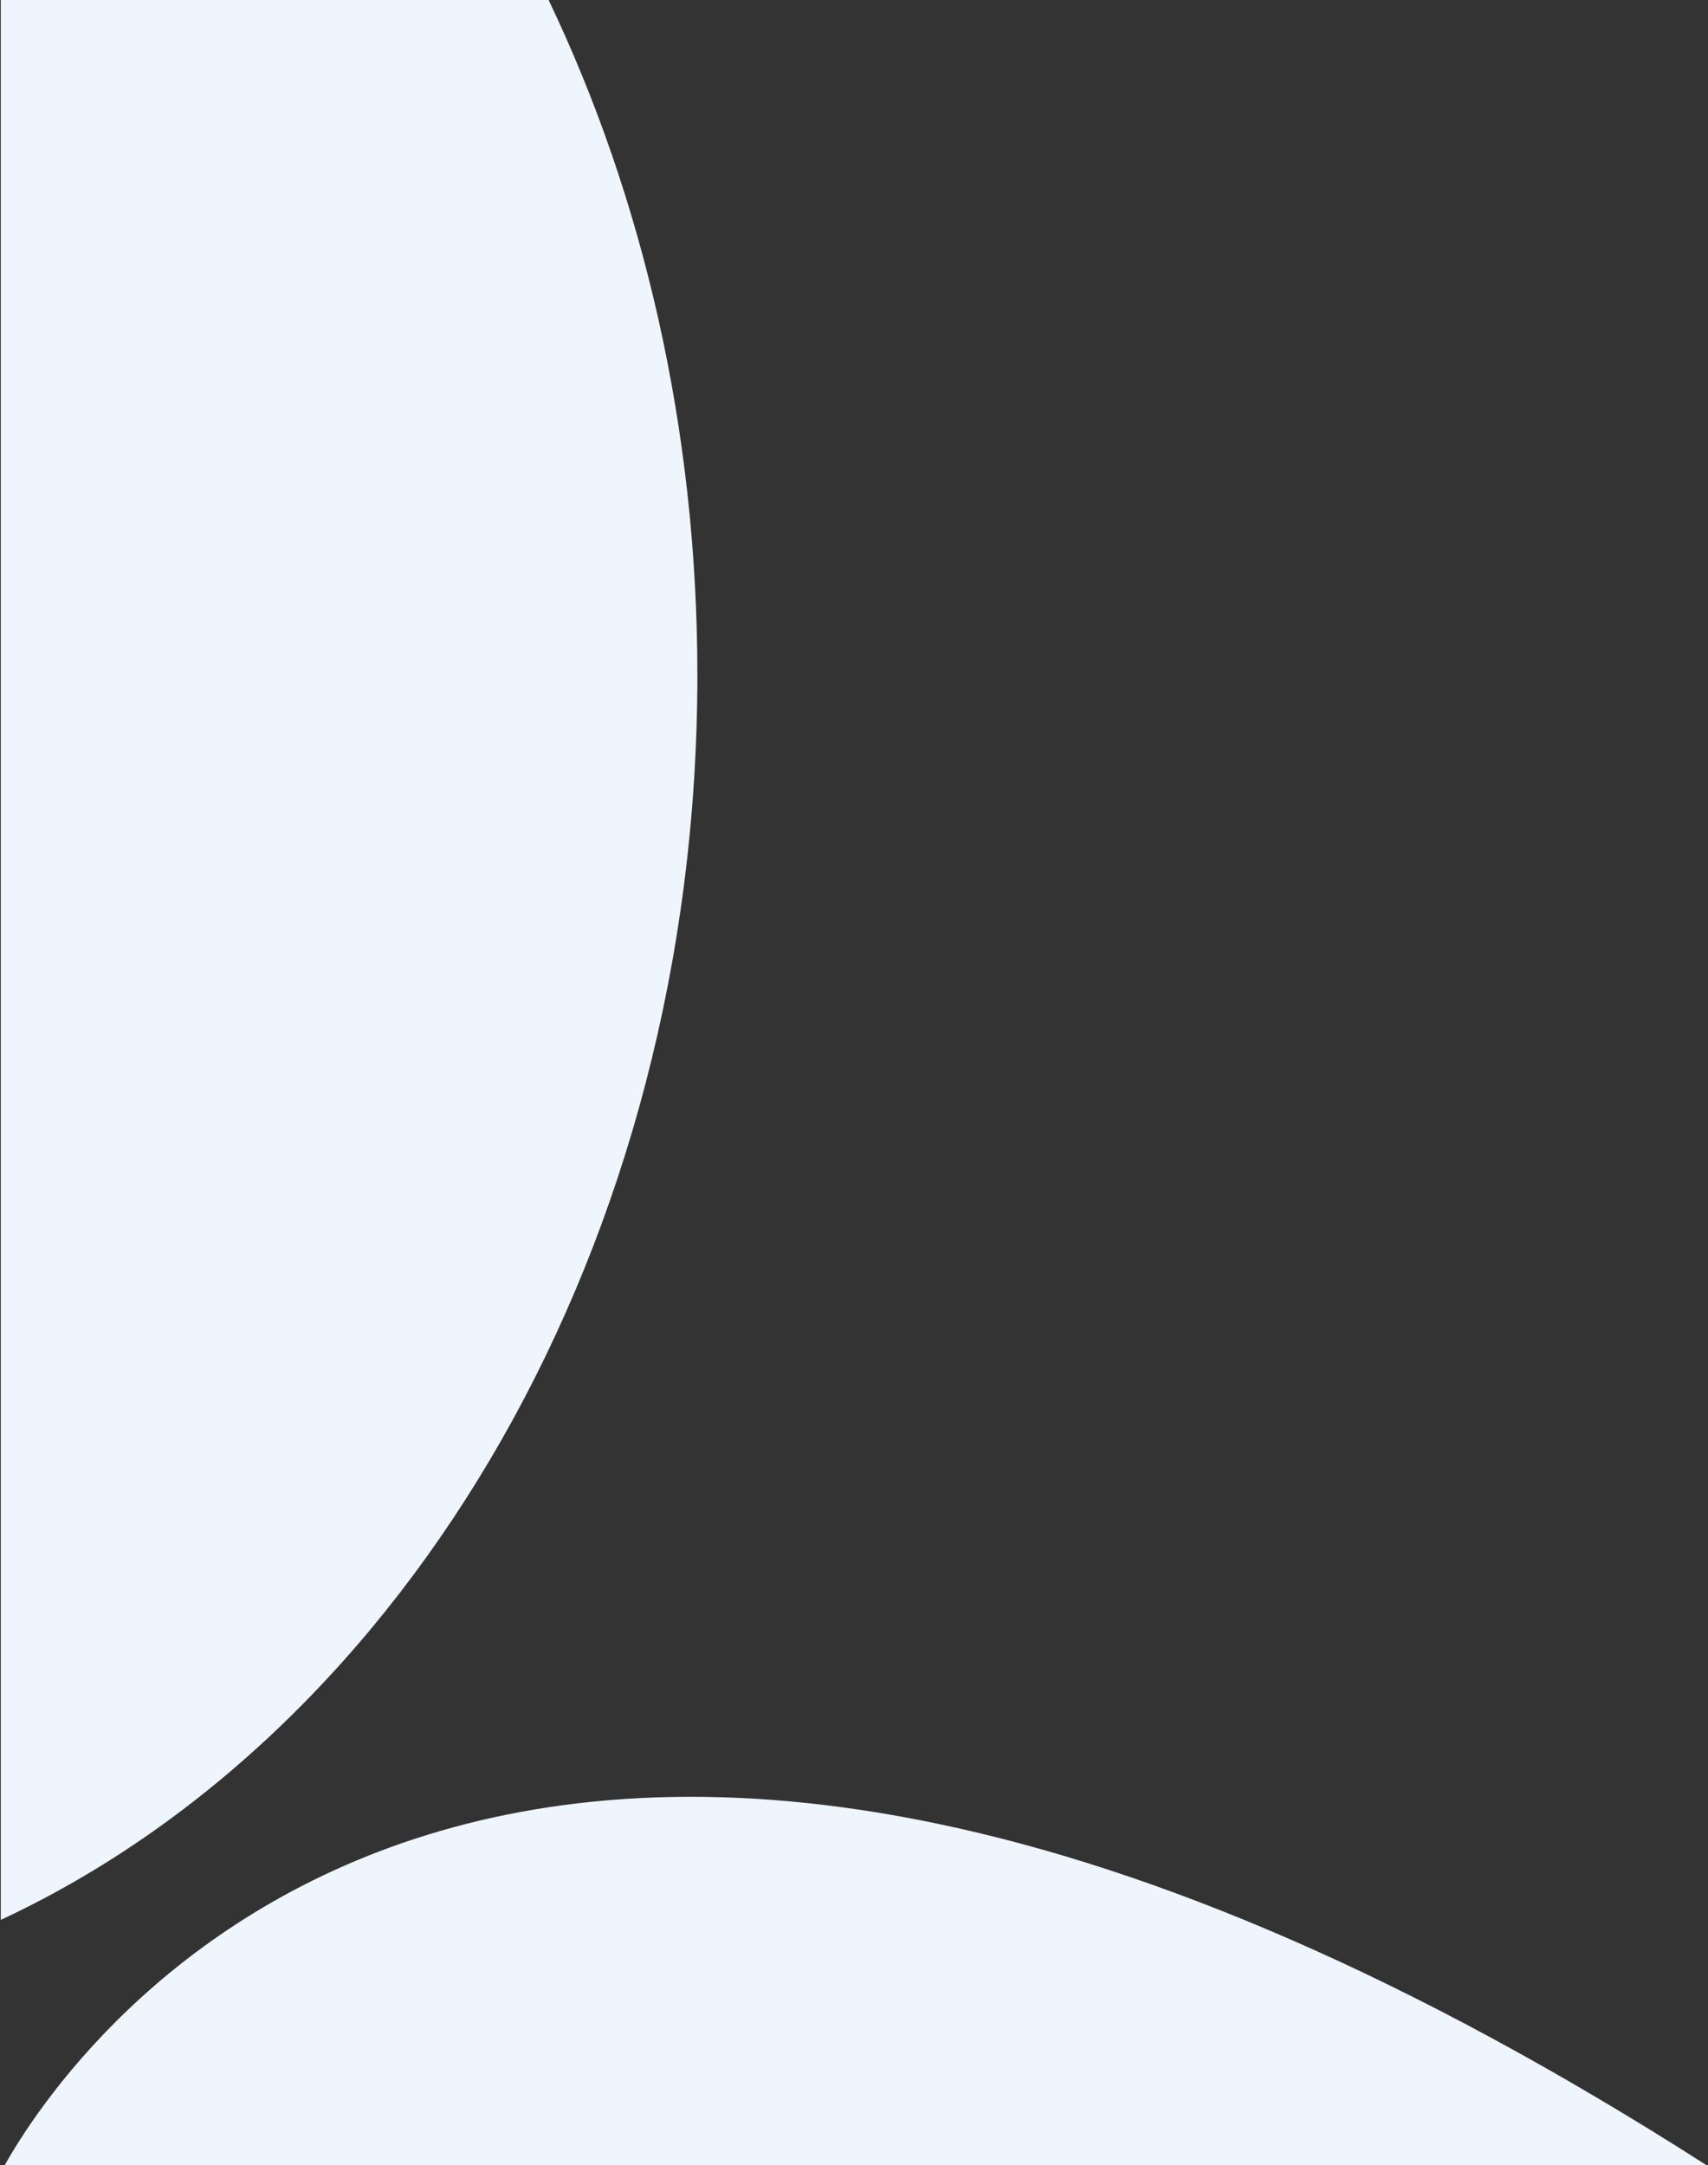 <?xml version="1.0" encoding="utf-8"?>
<!-- Generator: Adobe Illustrator 22.1.0, SVG Export Plug-In . SVG Version: 6.00 Build 0)  -->
<svg version="1.1" id="图层_1" xmlns="http://www.w3.org/2000/svg" xmlns:xlink="http://www.w3.org/1999/xlink" x="0px" y="0px"
	 viewBox="0 0 434 550" style="enable-background:new 0 0 434 550;" xml:space="preserve">
<rect x="0" y="0" width="434" height="550" fill="#333333" stroke="none"/>
<style type="text/css">
	.st0{fill:#EFF5FC;}
</style>
<path class="st0" d="M177.2,171.4c0-62.5-13.8-121.2-37.8-171.4H0.2v487.7C103.6,439.5,177.2,316,177.2,171.4z"/>
<path class="st0" d="M1.2,550h432.4C127.8,354.3,17,521.9,1.2,550z"/>
</svg>
